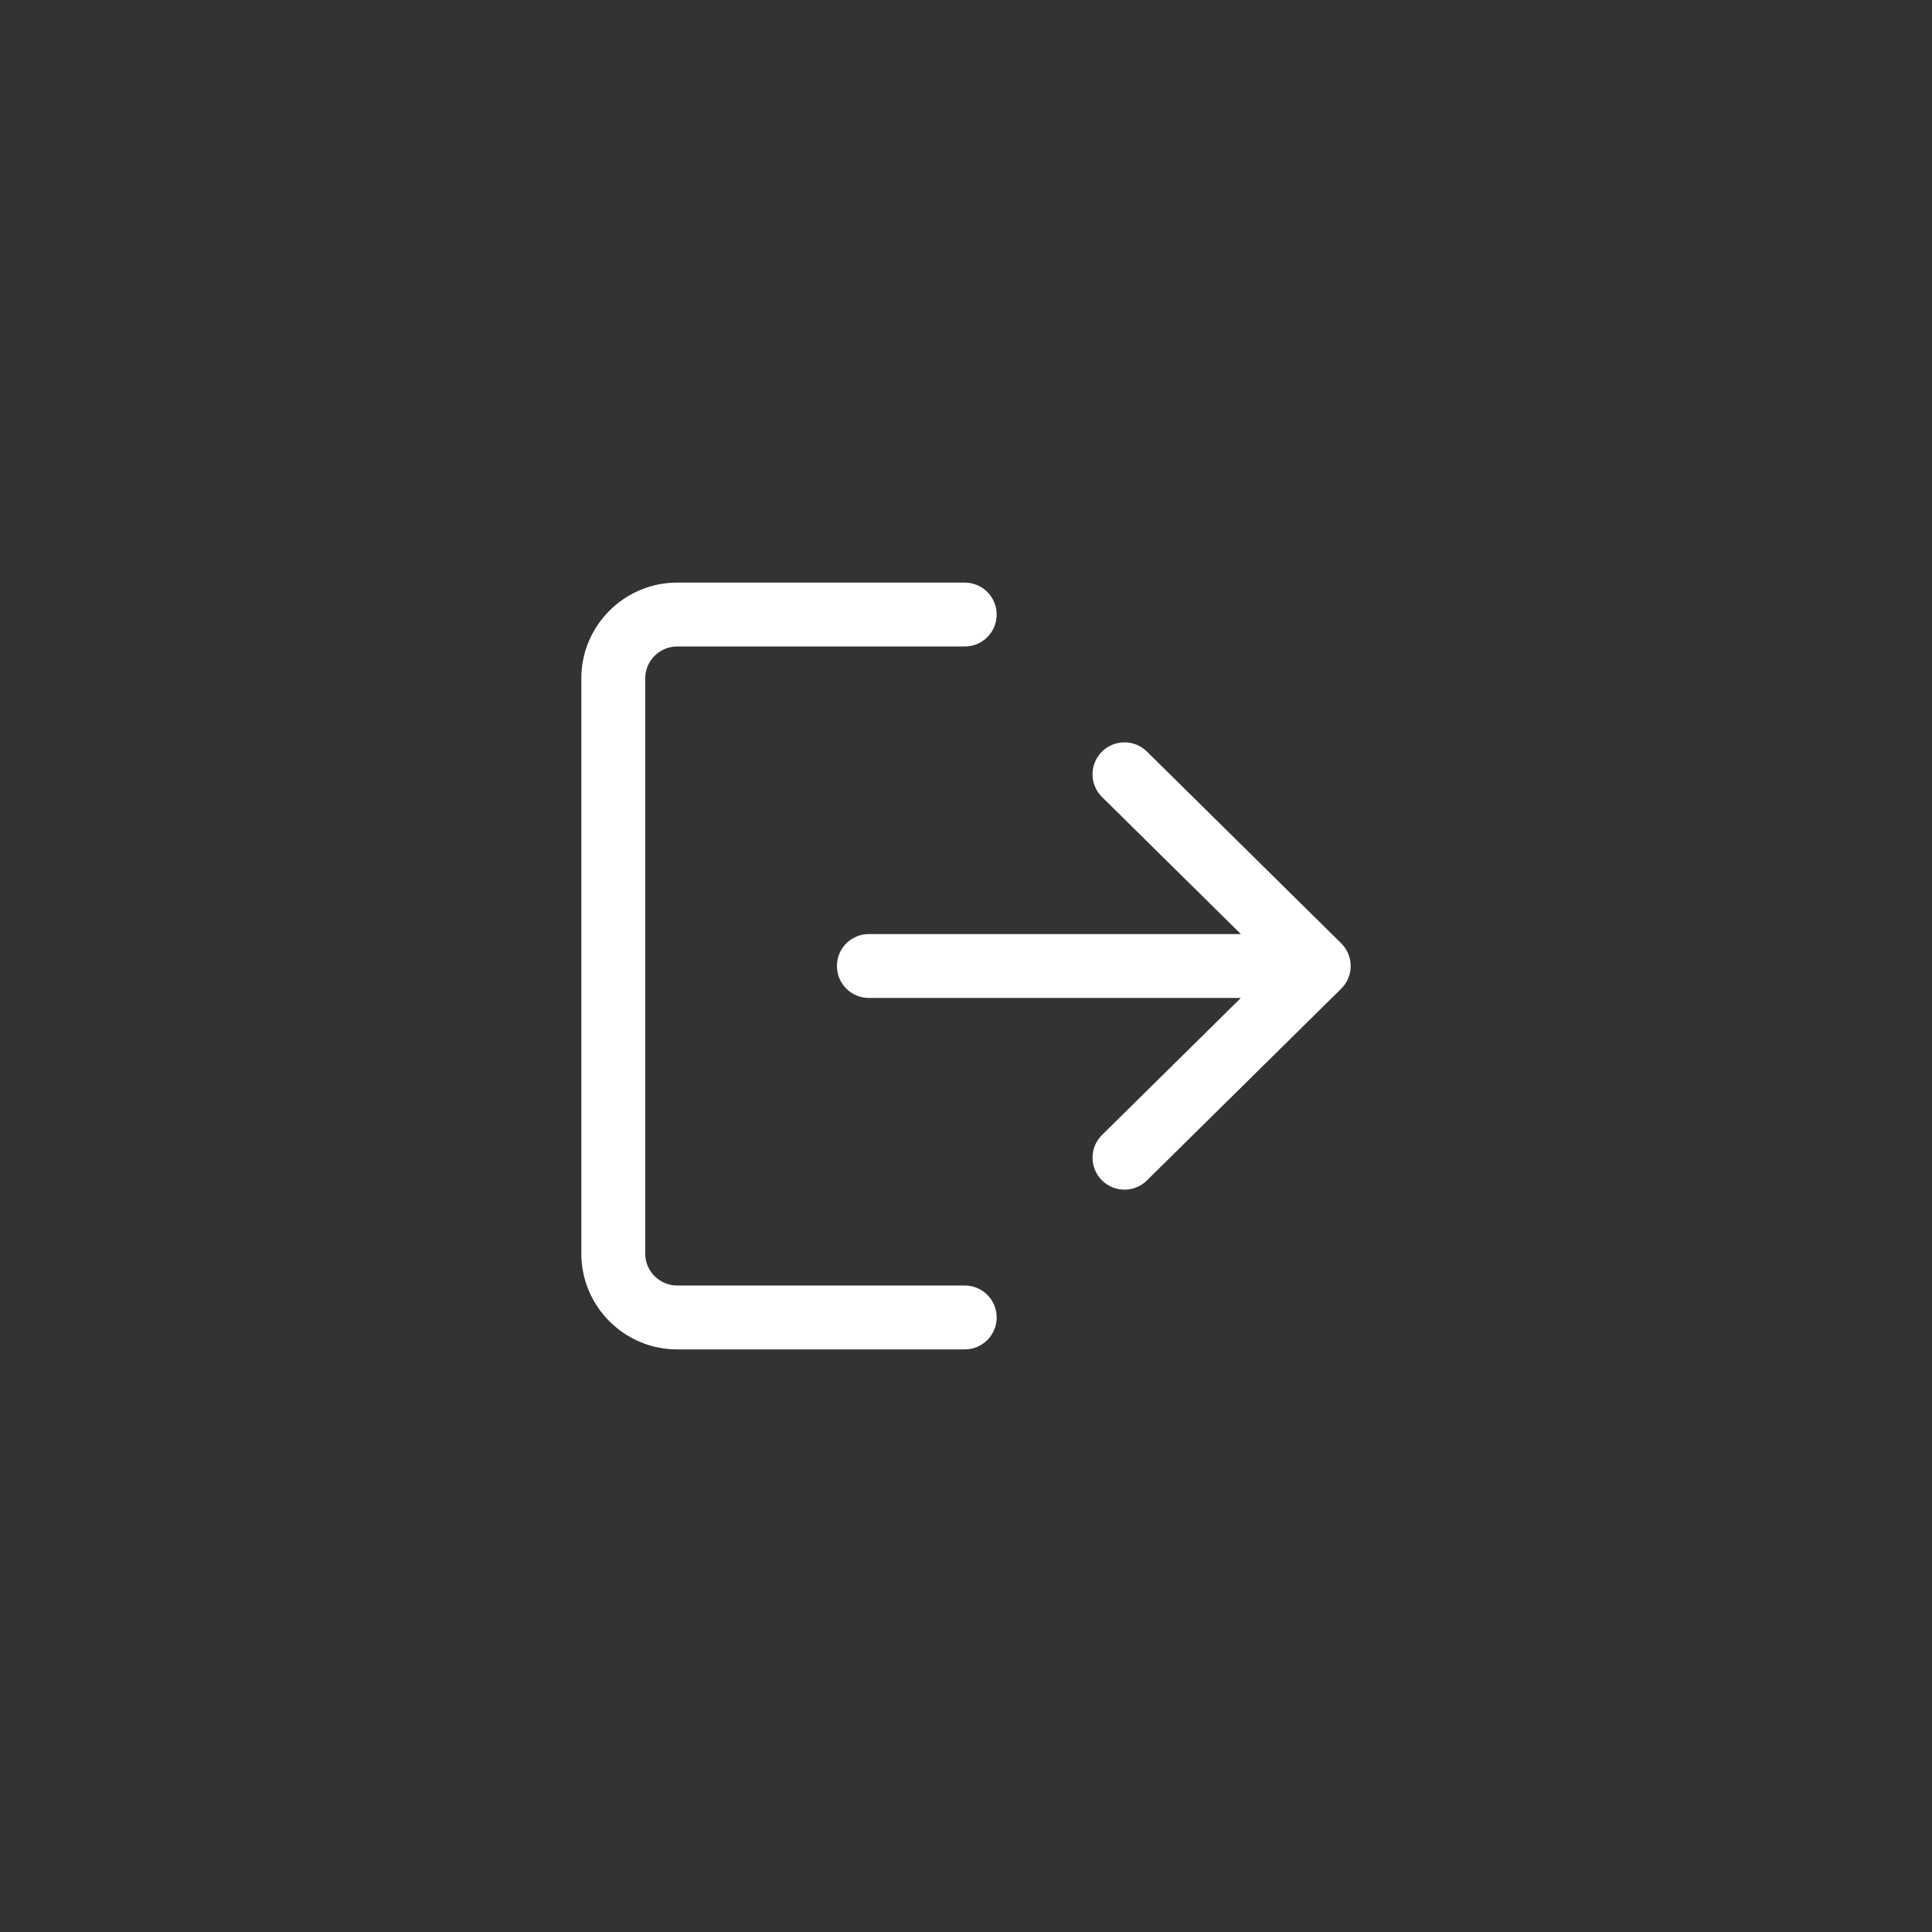 <?xml version="1.0" encoding="UTF-8" standalone="no" ?>
<!DOCTYPE svg PUBLIC "-//W3C//DTD SVG 1.1//EN" "http://www.w3.org/Graphics/SVG/1.1/DTD/svg11.dtd">
<svg xmlns="http://www.w3.org/2000/svg" xmlns:xlink="http://www.w3.org/1999/xlink" version="1.1" width="1080" height="1080" viewBox="0 0 1080 1080" xml:space="preserve">
<rect x="0" y="0" width="1080" height="1080" fill="#333333" stroke="none"/>
<desc>Created with Fabric.js 4.2.0</desc>
<defs>
</defs>
<g transform="matrix(1 0 0 1 540 540)" id="91530df7-5f54-4b34-a6a1-4176b4186686"  >
<rect style="stroke: none; stroke-width: 1; stroke-dasharray: none; stroke-linecap: butt; stroke-dashoffset: 0; stroke-linejoin: miter; stroke-miterlimit: 4; fill: rgb(255,255,255); fill-opacity: 0; fill-rule: nonzero; opacity: 1;" vector-effect="non-scaling-stroke"  x="-540" y="-540" rx="0" ry="0" width="1080" height="1080" />
</g>
<g transform="matrix(1 0 0 1 540 540)" id="b64feea9-d5d0-4819-8a38-1b8d37d217a3"  >
</g>
<g transform="matrix(0.84 0 0 0.84 540 540)"  >
<g style="" vector-effect="non-scaling-stroke"   >
		<g transform="matrix(1 0 0 1 -117.79 0)"  >
<path style="stroke: none; stroke-width: 1; stroke-dasharray: none; stroke-linecap: butt; stroke-dashoffset: 0; stroke-linejoin: miter; stroke-miterlimit: 4; fill: rgb(255,255,255); fill-rule: nonzero; opacity: 1;" vector-effect="non-scaling-stroke"  transform=" translate(-138.21, -256)" d="M 255.15 468.625 L 63.787 468.625 C 52.05 468.625 42.525 459.099 42.525 447.363 L 42.525 64.638 C 42.525 52.901 52.051 43.376 63.787 43.376 L 255.15 43.376 C 266.908 43.376 276.412 33.872 276.412 22.114 C 276.412 10.356 266.908 0.85 255.15 0.85 L 63.787 0.85 C 28.619 0.85 0 29.47 0 64.638 L 0 447.362 C 0 482.53 28.619 511.149 63.787 511.149 L 255.15 511.149 C 266.908 511.149 276.412 501.645 276.412 489.887 C 276.412 478.129 266.908 468.625 255.15 468.625 z" stroke-linecap="round" />
</g>
		<g transform="matrix(1 0 0 1 85.05 0)"  >
<path style="stroke: none; stroke-width: 1; stroke-dasharray: none; stroke-linecap: butt; stroke-dashoffset: 0; stroke-linejoin: miter; stroke-miterlimit: 4; fill: rgb(255,255,255); fill-rule: nonzero; opacity: 1;" vector-effect="non-scaling-stroke"  transform=" translate(-341.05, -256)" d="M 505.664 240.861 L 376.388 113.286 C 368.053 105.036 354.573 105.143 346.323 113.499 C 338.073 121.855 338.158 135.314 346.536 143.564 L 438.921 234.737 L 191.362 234.737 C 179.604 234.737 170.1 244.241 170.1 255.999 C 170.1 267.757 179.604 277.262 191.362 277.262 L 438.921 277.262 L 346.536 368.435 C 338.159 376.685 338.095 390.144 346.323 398.5 C 350.49 402.71 355.976 404.836 361.462 404.836 C 366.863 404.836 372.263 402.795 376.388 398.712 L 505.664 271.137 C 509.704 267.14 512 261.696 512 255.998 C 512 250.302 509.725 244.88 505.664 240.861 z" stroke-linecap="round" />
</g>
</g>
</g>
</svg>